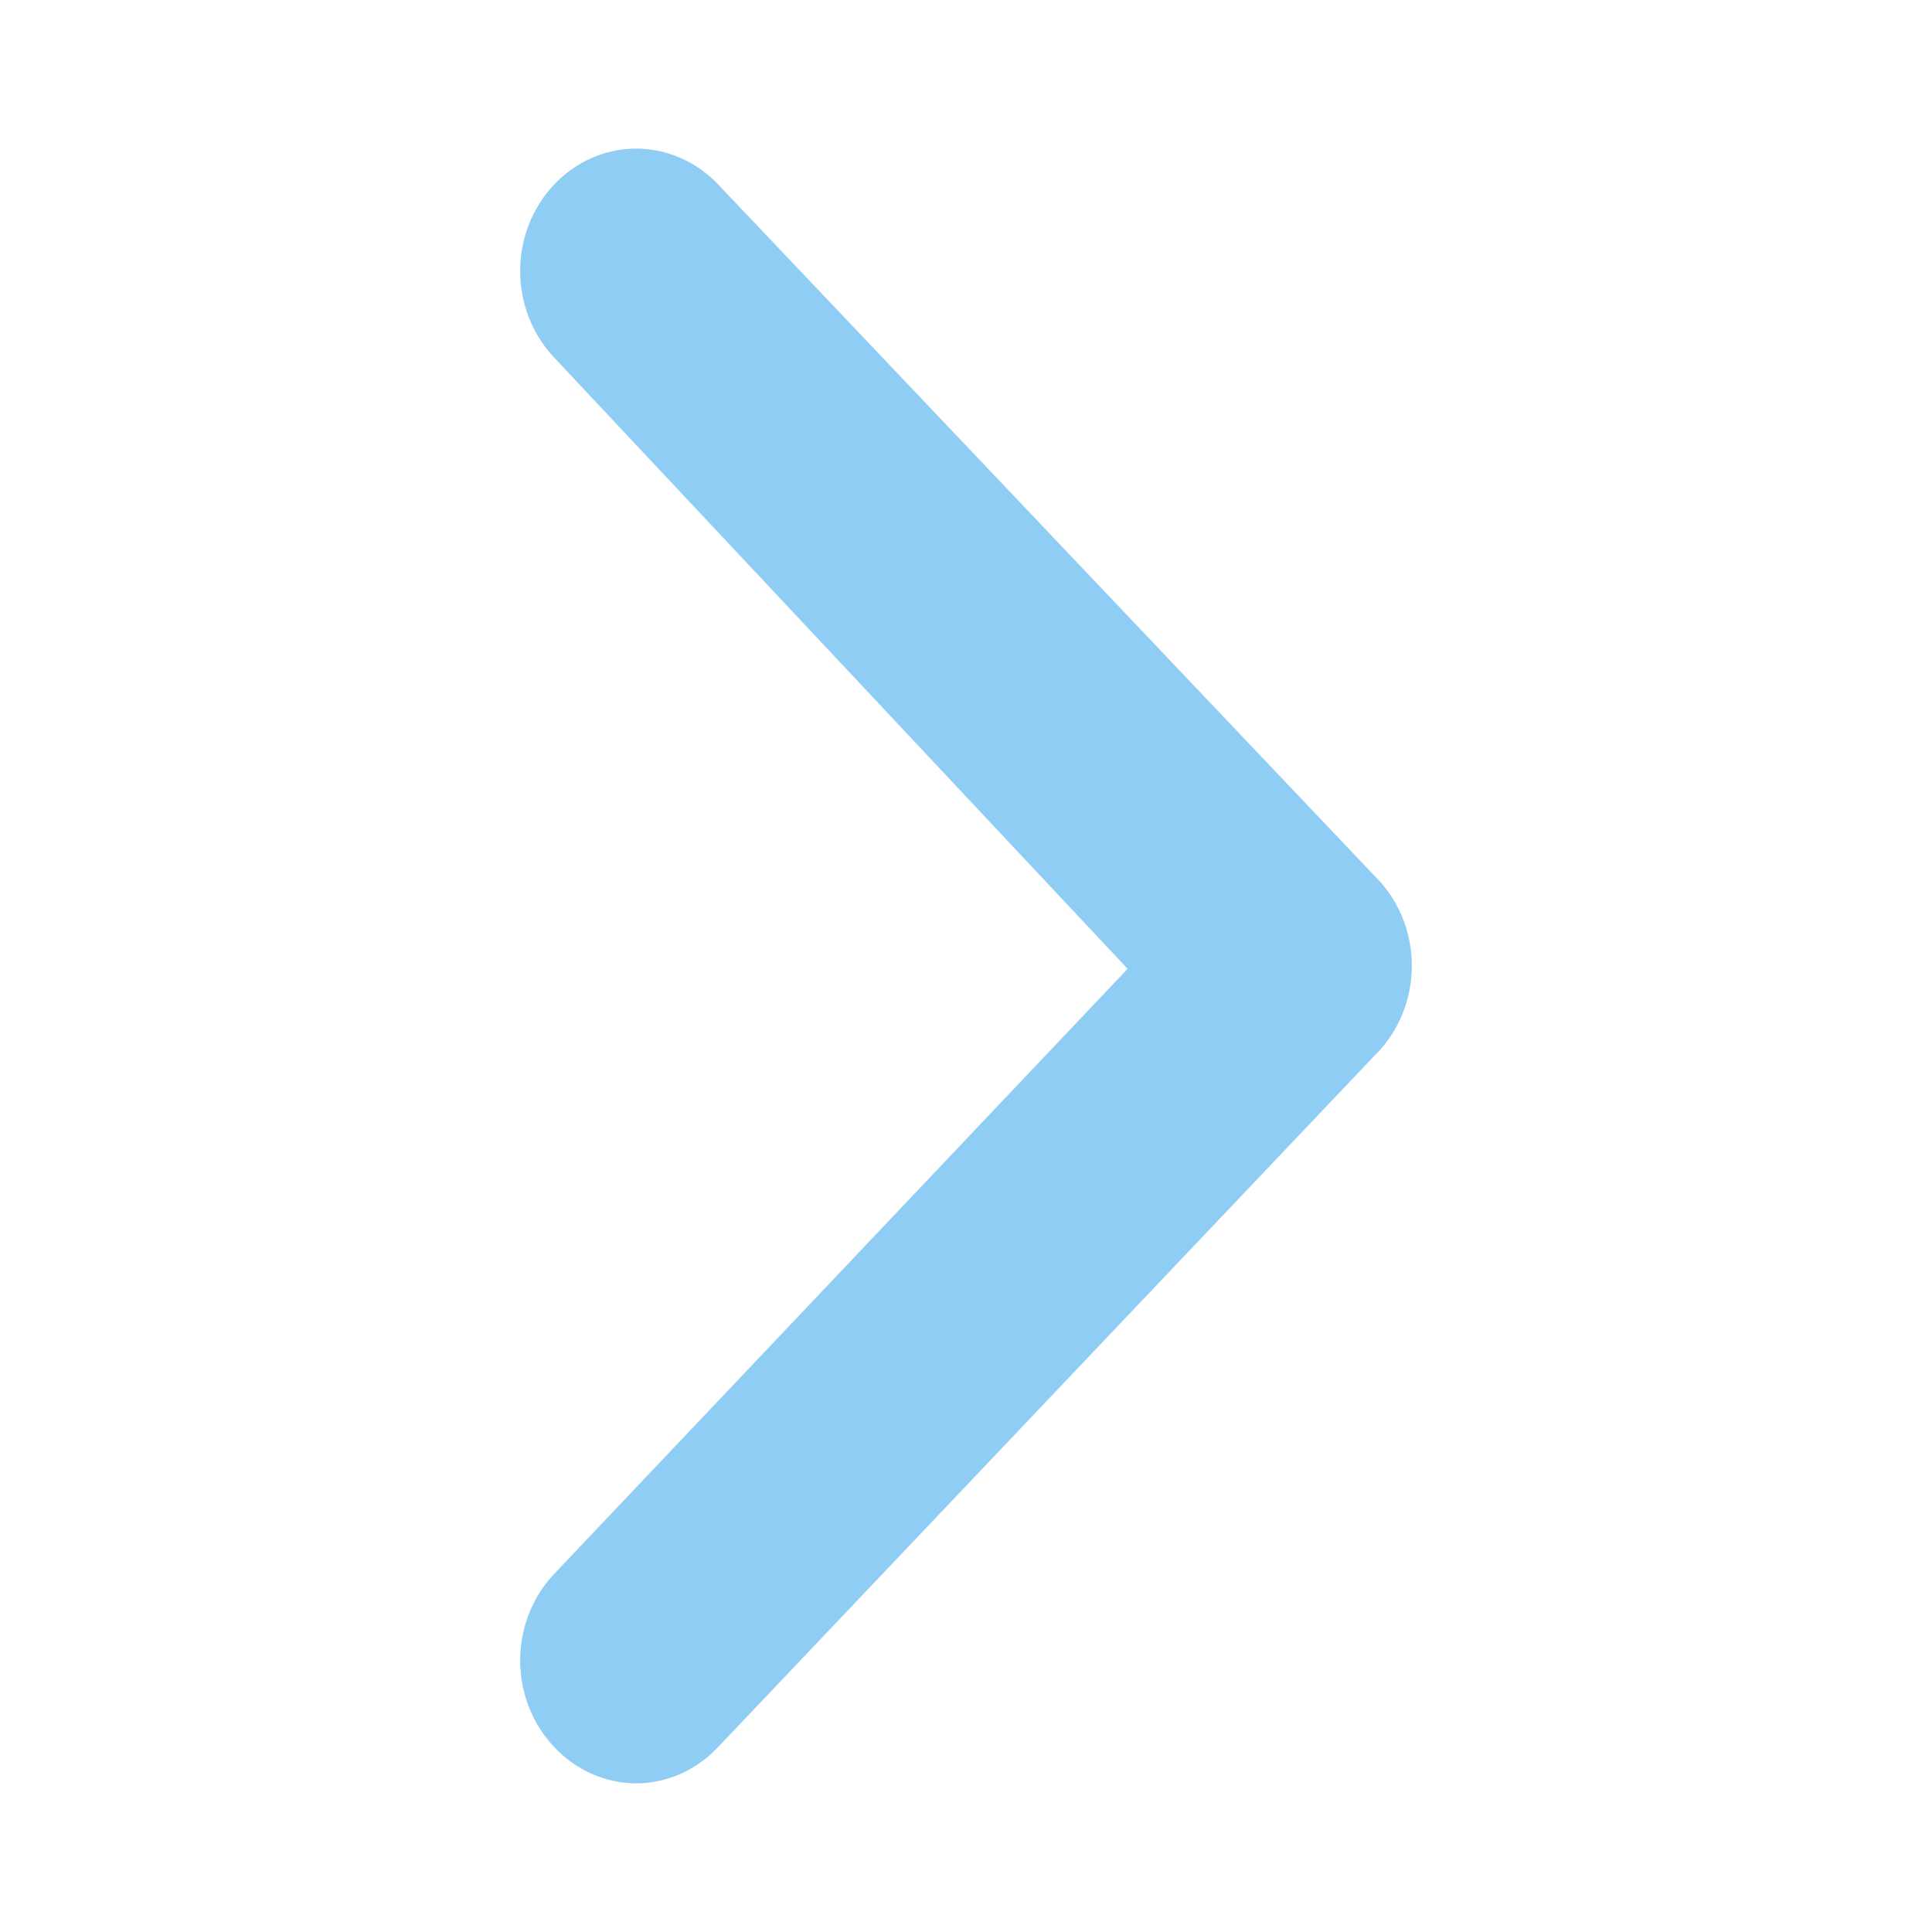 <svg width="26" height="26" viewBox="0 0 26 26" fill="none" xmlns="http://www.w3.org/2000/svg">
<g clip-path="url(#clip0_65_24)">
<g filter="url(#filter0_d_65_24)">
<path d="M18.498 11.787L9.669 2.487C9.524 2.333 9.351 2.21 9.161 2.127C8.971 2.043 8.767 2 8.561 2C8.355 2 8.151 2.043 7.961 2.127C7.771 2.21 7.599 2.333 7.454 2.487C7.163 2.795 7 3.212 7 3.647C7 4.082 7.163 4.499 7.454 4.808L15.175 13.038L7.454 21.185C7.163 21.494 7 21.911 7 22.346C7 22.781 7.163 23.198 7.454 23.506C7.598 23.662 7.77 23.785 7.96 23.87C8.151 23.955 8.355 23.999 8.561 24C8.768 23.999 8.972 23.955 9.162 23.87C9.352 23.785 9.524 23.662 9.669 23.506L18.498 14.206C18.656 14.052 18.782 13.865 18.869 13.657C18.955 13.449 19 13.224 19 12.996C19 12.769 18.955 12.544 18.869 12.336C18.782 12.128 18.656 11.941 18.498 11.787Z" fill="#90CDF4"/>
</g>
</g>
<defs>
<filter id="filter0_d_65_24" x="3" y="-2" width="20" height="30" filterUnits="userSpaceOnUse" color-interpolation-filters="sRGB">
<feFlood flood-opacity="0" result="BackgroundImageFix"/>
<feColorMatrix in="SourceAlpha" type="matrix" values="0 0 0 0 0 0 0 0 0 0 0 0 0 0 0 0 0 0 127 0" result="hardAlpha"/>
<feOffset/>
<feGaussianBlur stdDeviation="2"/>
<feComposite in2="hardAlpha" operator="out"/>
<feColorMatrix type="matrix" values="0 0 0 0 0 0 0 0 0 0 0 0 0 0 0 0 0 0 0.25 0"/>
<feBlend mode="normal" in2="BackgroundImageFix" result="effect1_dropShadow_65_24"/>
<feBlend mode="normal" in="SourceGraphic" in2="effect1_dropShadow_65_24" result="shape"/>
</filter>
<clipPath id="clip0_65_24">
<rect width="26" height="26" fill="white"/>
</clipPath>
</defs>
</svg>
